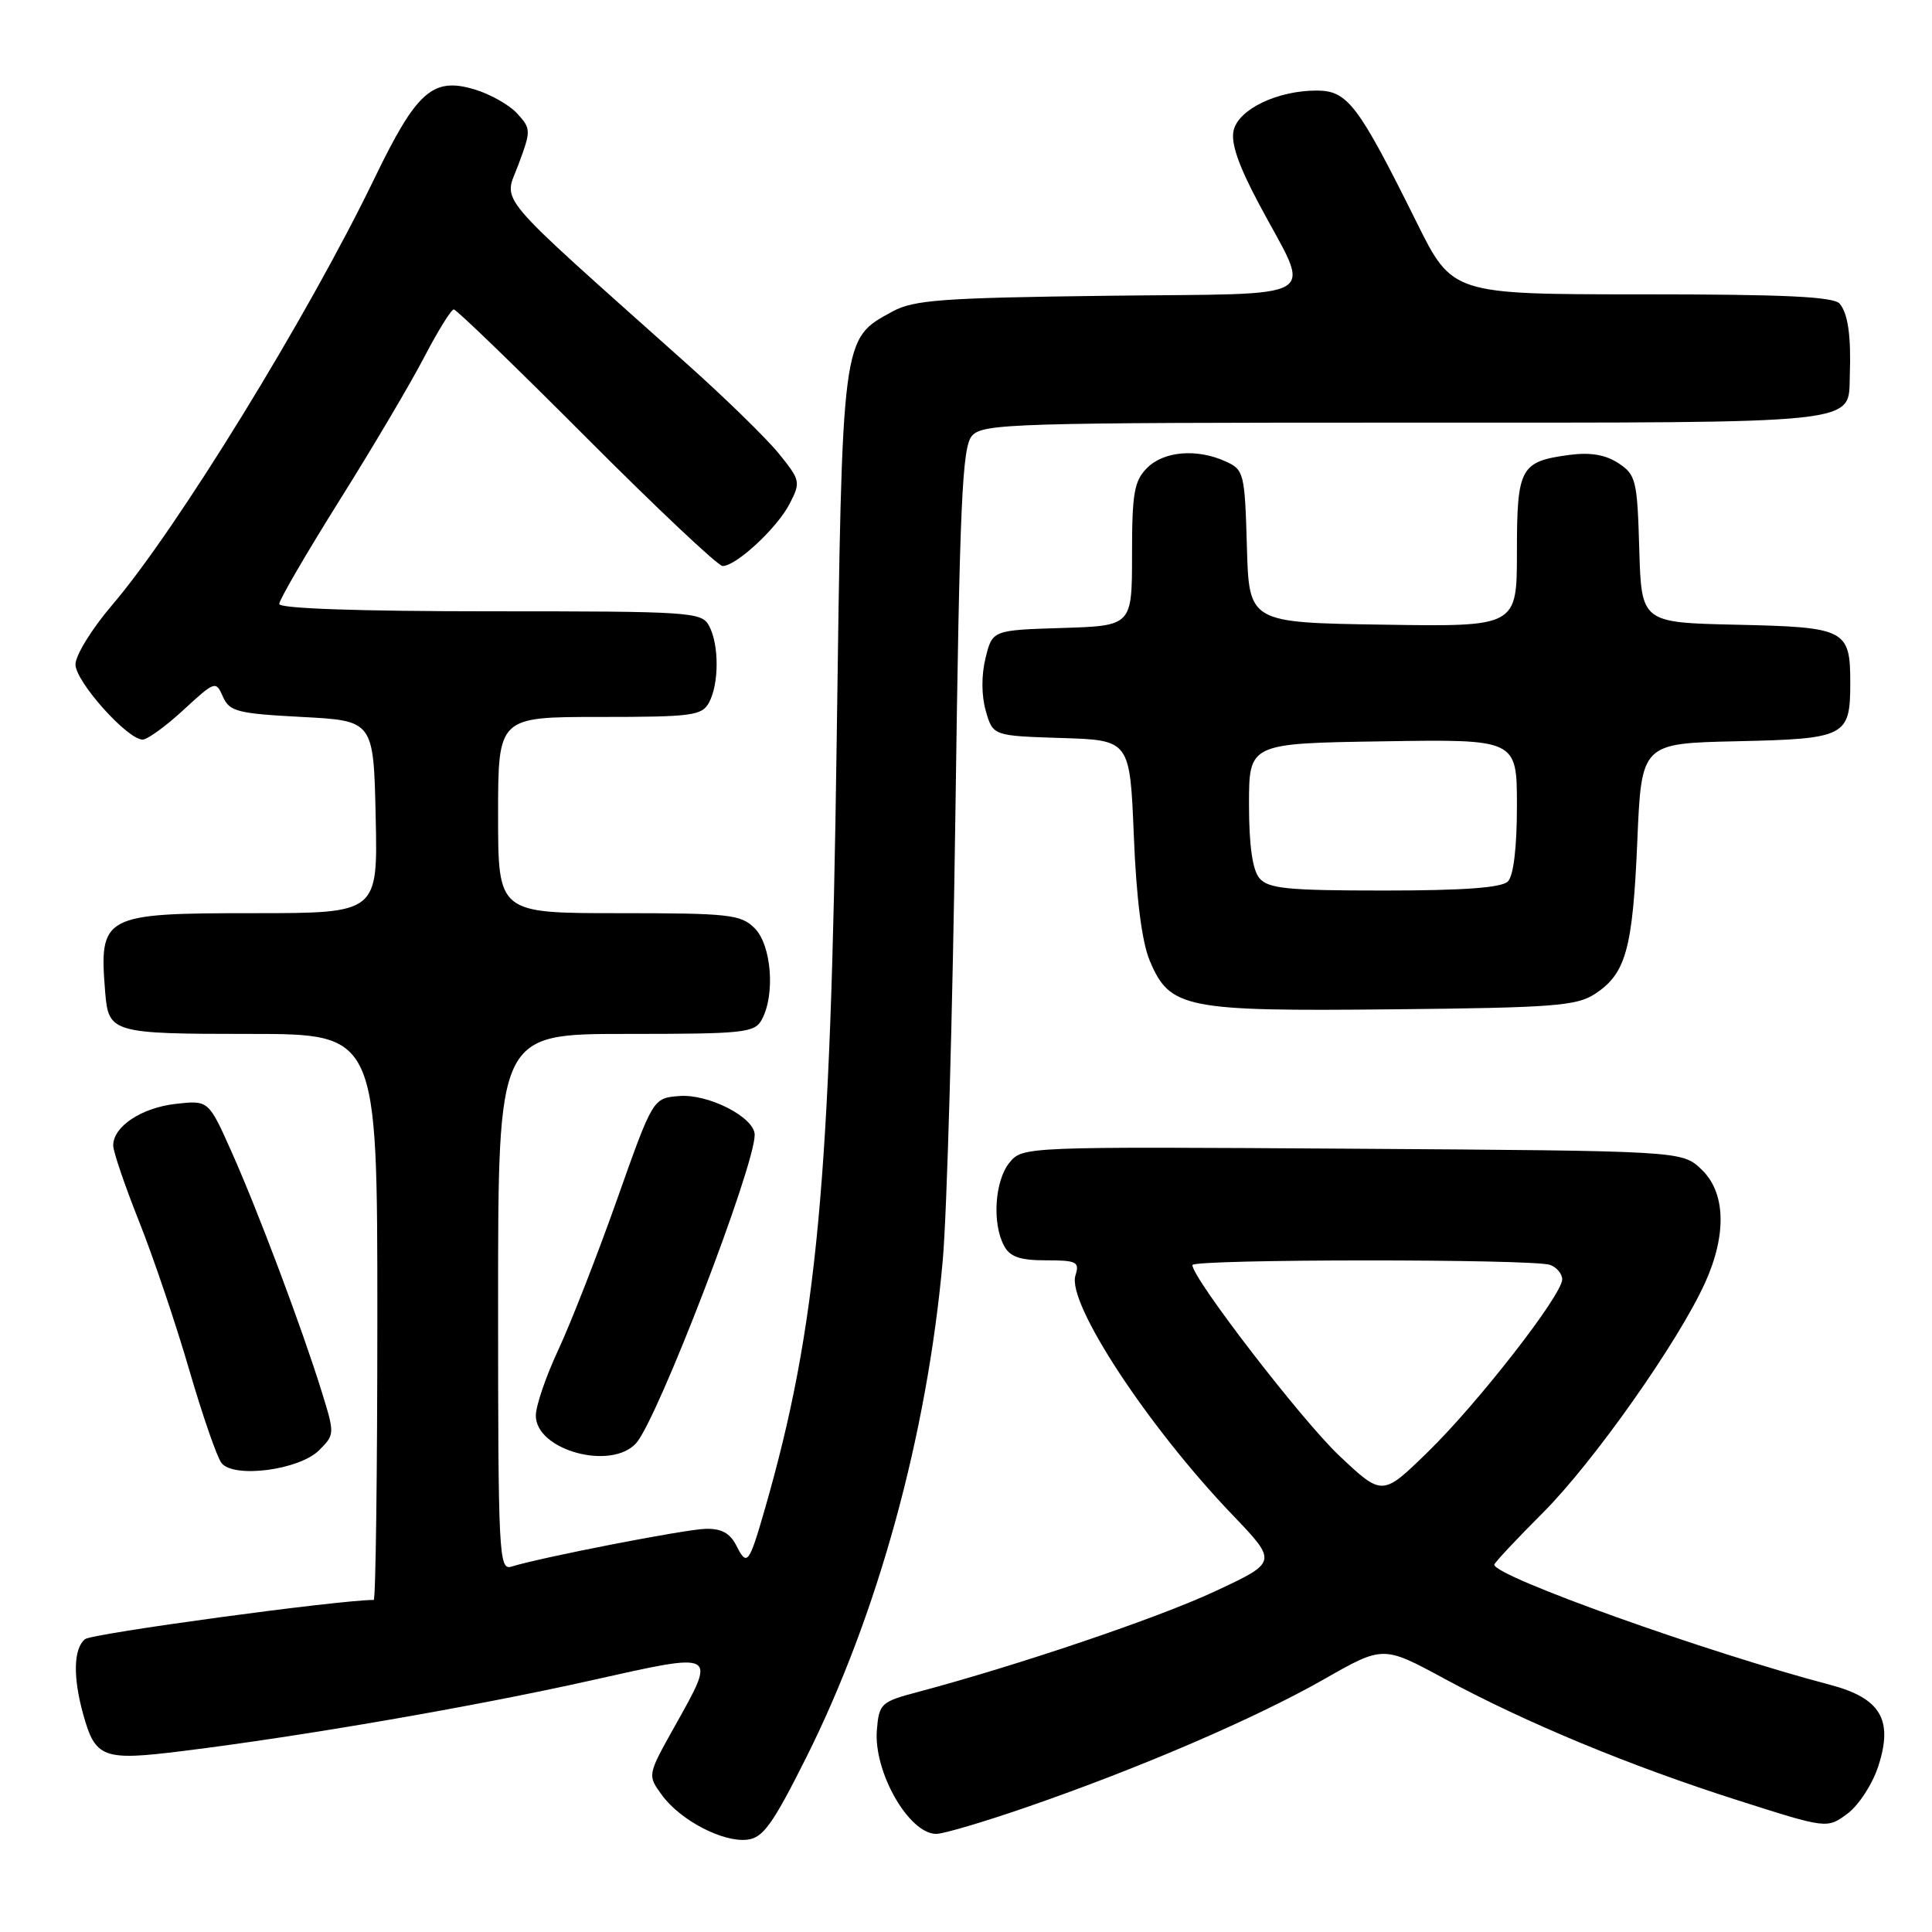 <?xml version="1.0" encoding="UTF-8" standalone="no"?>
<!DOCTYPE svg PUBLIC "-//W3C//DTD SVG 1.1//EN" "http://www.w3.org/Graphics/SVG/1.1/DTD/svg11.dtd" >
<svg xmlns="http://www.w3.org/2000/svg" xmlns:xlink="http://www.w3.org/1999/xlink" version="1.1" viewBox="0 0 256 256">
 <g >
 <path fill="currentColor"
d=" M 106.77 233.00 C 116.30 213.98 122.84 190.21 124.92 167.00 C 125.48 160.68 126.24 133.90 126.60 107.50 C 127.16 66.58 127.49 59.24 128.79 57.75 C 130.20 56.12 134.21 56.00 186.08 56.00 C 247.70 56.00 244.88 56.30 245.11 49.68 C 245.29 44.53 244.87 41.58 243.78 40.25 C 243.01 39.31 236.51 39.00 217.60 39.00 C 192.45 39.00 192.45 39.00 187.71 29.46 C 179.95 13.83 178.56 12.00 174.46 12.00 C 169.29 12.00 164.18 14.44 163.47 17.24 C 163.06 18.91 164.07 21.86 166.84 27.06 C 173.81 40.16 176.02 38.83 146.80 39.19 C 124.88 39.46 121.07 39.74 118.27 41.27 C 111.50 44.96 111.60 44.18 110.86 98.50 C 110.07 156.60 108.27 175.84 101.39 199.81 C 99.25 207.25 98.99 207.60 97.59 204.84 C 96.74 203.14 95.60 202.52 93.46 202.58 C 90.70 202.66 71.65 206.37 67.75 207.59 C 66.11 208.10 66.00 205.98 66.00 172.57 C 66.00 137.00 66.00 137.00 82.96 137.00 C 98.71 137.00 100.00 136.86 100.96 135.07 C 102.74 131.75 102.22 125.22 100.00 123.00 C 98.17 121.17 96.67 121.00 82.00 121.00 C 66.00 121.00 66.00 121.00 66.00 108.00 C 66.00 95.00 66.00 95.00 79.46 95.00 C 91.75 95.00 93.02 94.83 93.96 93.07 C 95.29 90.58 95.29 85.42 93.96 82.93 C 92.98 81.09 91.59 81.00 64.96 81.00 C 47.47 81.00 37.00 80.63 37.00 80.03 C 37.00 79.49 40.60 73.30 45.00 66.28 C 49.41 59.25 54.47 50.69 56.25 47.25 C 58.04 43.82 59.78 41.01 60.13 41.00 C 60.48 41.00 68.39 48.65 77.71 58.00 C 87.03 67.35 95.15 75.00 95.75 75.00 C 97.55 75.00 102.96 69.98 104.62 66.77 C 106.11 63.89 106.06 63.64 103.23 60.14 C 101.62 58.14 96.07 52.72 90.90 48.11 C 64.91 24.89 66.74 27.06 68.69 21.82 C 70.37 17.31 70.37 17.06 68.55 15.06 C 67.52 13.92 64.97 12.47 62.88 11.85 C 57.33 10.18 55.20 12.09 49.61 23.65 C 40.79 41.91 23.40 70.19 14.86 80.17 C 12.19 83.29 10.00 86.83 10.00 88.04 C 10.00 90.31 16.88 98.00 18.90 98.00 C 19.53 98.00 21.97 96.23 24.31 94.07 C 28.49 90.22 28.60 90.18 29.54 92.32 C 30.41 94.28 31.44 94.55 40.00 95.00 C 49.50 95.50 49.50 95.50 49.78 108.25 C 50.06 121.00 50.06 121.00 33.60 121.00 C 13.62 121.00 13.11 121.27 13.94 131.50 C 14.38 136.86 14.85 137.00 33.12 137.00 C 50.00 137.00 50.00 137.00 50.00 174.50 C 50.00 195.12 49.78 212.00 49.52 212.00 C 44.89 212.00 12.16 216.45 11.26 217.20 C 9.74 218.46 9.65 222.21 11.02 227.14 C 12.64 232.98 13.62 233.34 24.21 232.02 C 40.28 230.03 62.95 226.10 78.25 222.68 C 95.23 218.88 94.99 218.75 89.39 228.77 C 85.78 235.22 85.78 235.22 87.71 237.86 C 90.15 241.20 95.75 244.13 99.00 243.77 C 101.09 243.54 102.37 241.77 106.77 233.00 Z  M 136.15 239.42 C 151.08 234.26 166.35 227.68 175.40 222.53 C 183.27 218.04 183.27 218.04 191.38 222.43 C 202.24 228.30 215.97 233.99 230.30 238.56 C 242.09 242.32 242.09 242.32 244.80 240.32 C 246.29 239.21 248.13 236.39 248.90 233.98 C 250.88 227.85 249.18 225.01 242.48 223.24 C 226.16 218.95 198.00 208.87 198.00 207.33 C 198.00 207.09 200.90 203.99 204.45 200.44 C 211.14 193.75 222.36 177.83 225.92 170.00 C 228.84 163.55 228.66 157.97 225.42 154.92 C 222.84 152.50 222.84 152.50 179.17 152.21 C 135.54 151.93 135.50 151.93 133.75 154.07 C 131.81 156.46 131.44 162.09 133.04 165.07 C 133.82 166.54 135.15 167.00 138.60 167.00 C 142.68 167.00 143.07 167.20 142.50 169.01 C 141.34 172.64 152.08 189.01 163.32 200.74 C 169.30 206.99 169.30 206.99 160.90 210.90 C 153.35 214.42 134.88 220.67 121.50 224.23 C 116.75 225.49 116.48 225.74 116.19 229.22 C 115.73 234.77 120.43 243.00 124.06 243.00 C 125.02 243.00 130.46 241.39 136.15 239.42 Z  M 42.28 192.17 C 44.37 190.08 44.37 190.01 42.59 184.28 C 39.97 175.86 34.21 160.53 30.69 152.64 C 27.63 145.78 27.63 145.78 23.28 146.27 C 18.73 146.79 15.00 149.27 15.00 151.78 C 15.00 152.59 16.55 157.13 18.44 161.88 C 20.33 166.62 23.31 175.45 25.07 181.50 C 26.83 187.55 28.76 193.11 29.35 193.86 C 30.98 195.92 39.65 194.79 42.28 192.17 Z  M 84.29 191.23 C 87.12 188.10 100.00 154.61 100.00 150.37 C 100.00 148.07 93.89 144.92 90.01 145.23 C 86.52 145.50 86.52 145.50 81.74 159.00 C 79.11 166.43 75.61 175.36 73.98 178.86 C 72.34 182.36 71.00 186.28 71.00 187.58 C 71.00 192.16 80.97 194.90 84.29 191.23 Z  M 211.34 131.70 C 215.44 129.01 216.34 125.79 216.95 111.50 C 217.50 98.50 217.50 98.50 230.15 98.22 C 244.58 97.90 245.17 97.60 245.17 90.50 C 245.17 83.40 244.58 83.10 230.15 82.78 C 217.50 82.50 217.50 82.50 217.21 72.75 C 216.95 63.62 216.77 62.90 214.44 61.37 C 212.73 60.25 210.72 59.91 207.94 60.28 C 201.44 61.15 201.00 61.97 201.00 73.15 C 201.00 83.05 201.00 83.05 183.25 82.77 C 165.50 82.50 165.50 82.50 165.22 72.40 C 164.94 62.70 164.83 62.24 162.42 61.15 C 158.61 59.41 154.23 59.77 152.00 62.00 C 150.28 63.72 150.00 65.33 150.00 73.46 C 150.00 82.92 150.00 82.92 140.75 83.21 C 131.50 83.50 131.50 83.50 130.59 87.19 C 130.03 89.45 130.04 92.16 130.62 94.19 C 131.57 97.50 131.57 97.50 140.64 97.79 C 149.72 98.07 149.72 98.07 150.24 110.79 C 150.57 119.07 151.31 124.82 152.34 127.28 C 155.00 133.63 156.98 134.02 184.55 133.74 C 205.77 133.53 208.92 133.29 211.34 131.70 Z  M 177.46 192.89 C 172.49 188.20 158.00 169.39 158.00 167.63 C 158.00 166.82 203.31 166.80 205.42 167.61 C 206.29 167.94 207.00 168.80 207.00 169.52 C 207.00 171.58 195.85 185.91 189.20 192.39 C 183.17 198.27 183.17 198.27 177.46 192.89 Z  M 166.87 116.35 C 165.96 115.25 165.50 111.99 165.50 106.60 C 165.50 98.50 165.50 98.50 183.25 98.23 C 201.00 97.95 201.00 97.95 201.00 106.78 C 201.00 112.31 200.55 116.05 199.80 116.80 C 198.97 117.63 193.89 118.00 183.42 118.00 C 170.54 118.00 168.04 117.75 166.87 116.35 Z "/>
</g>
</svg>